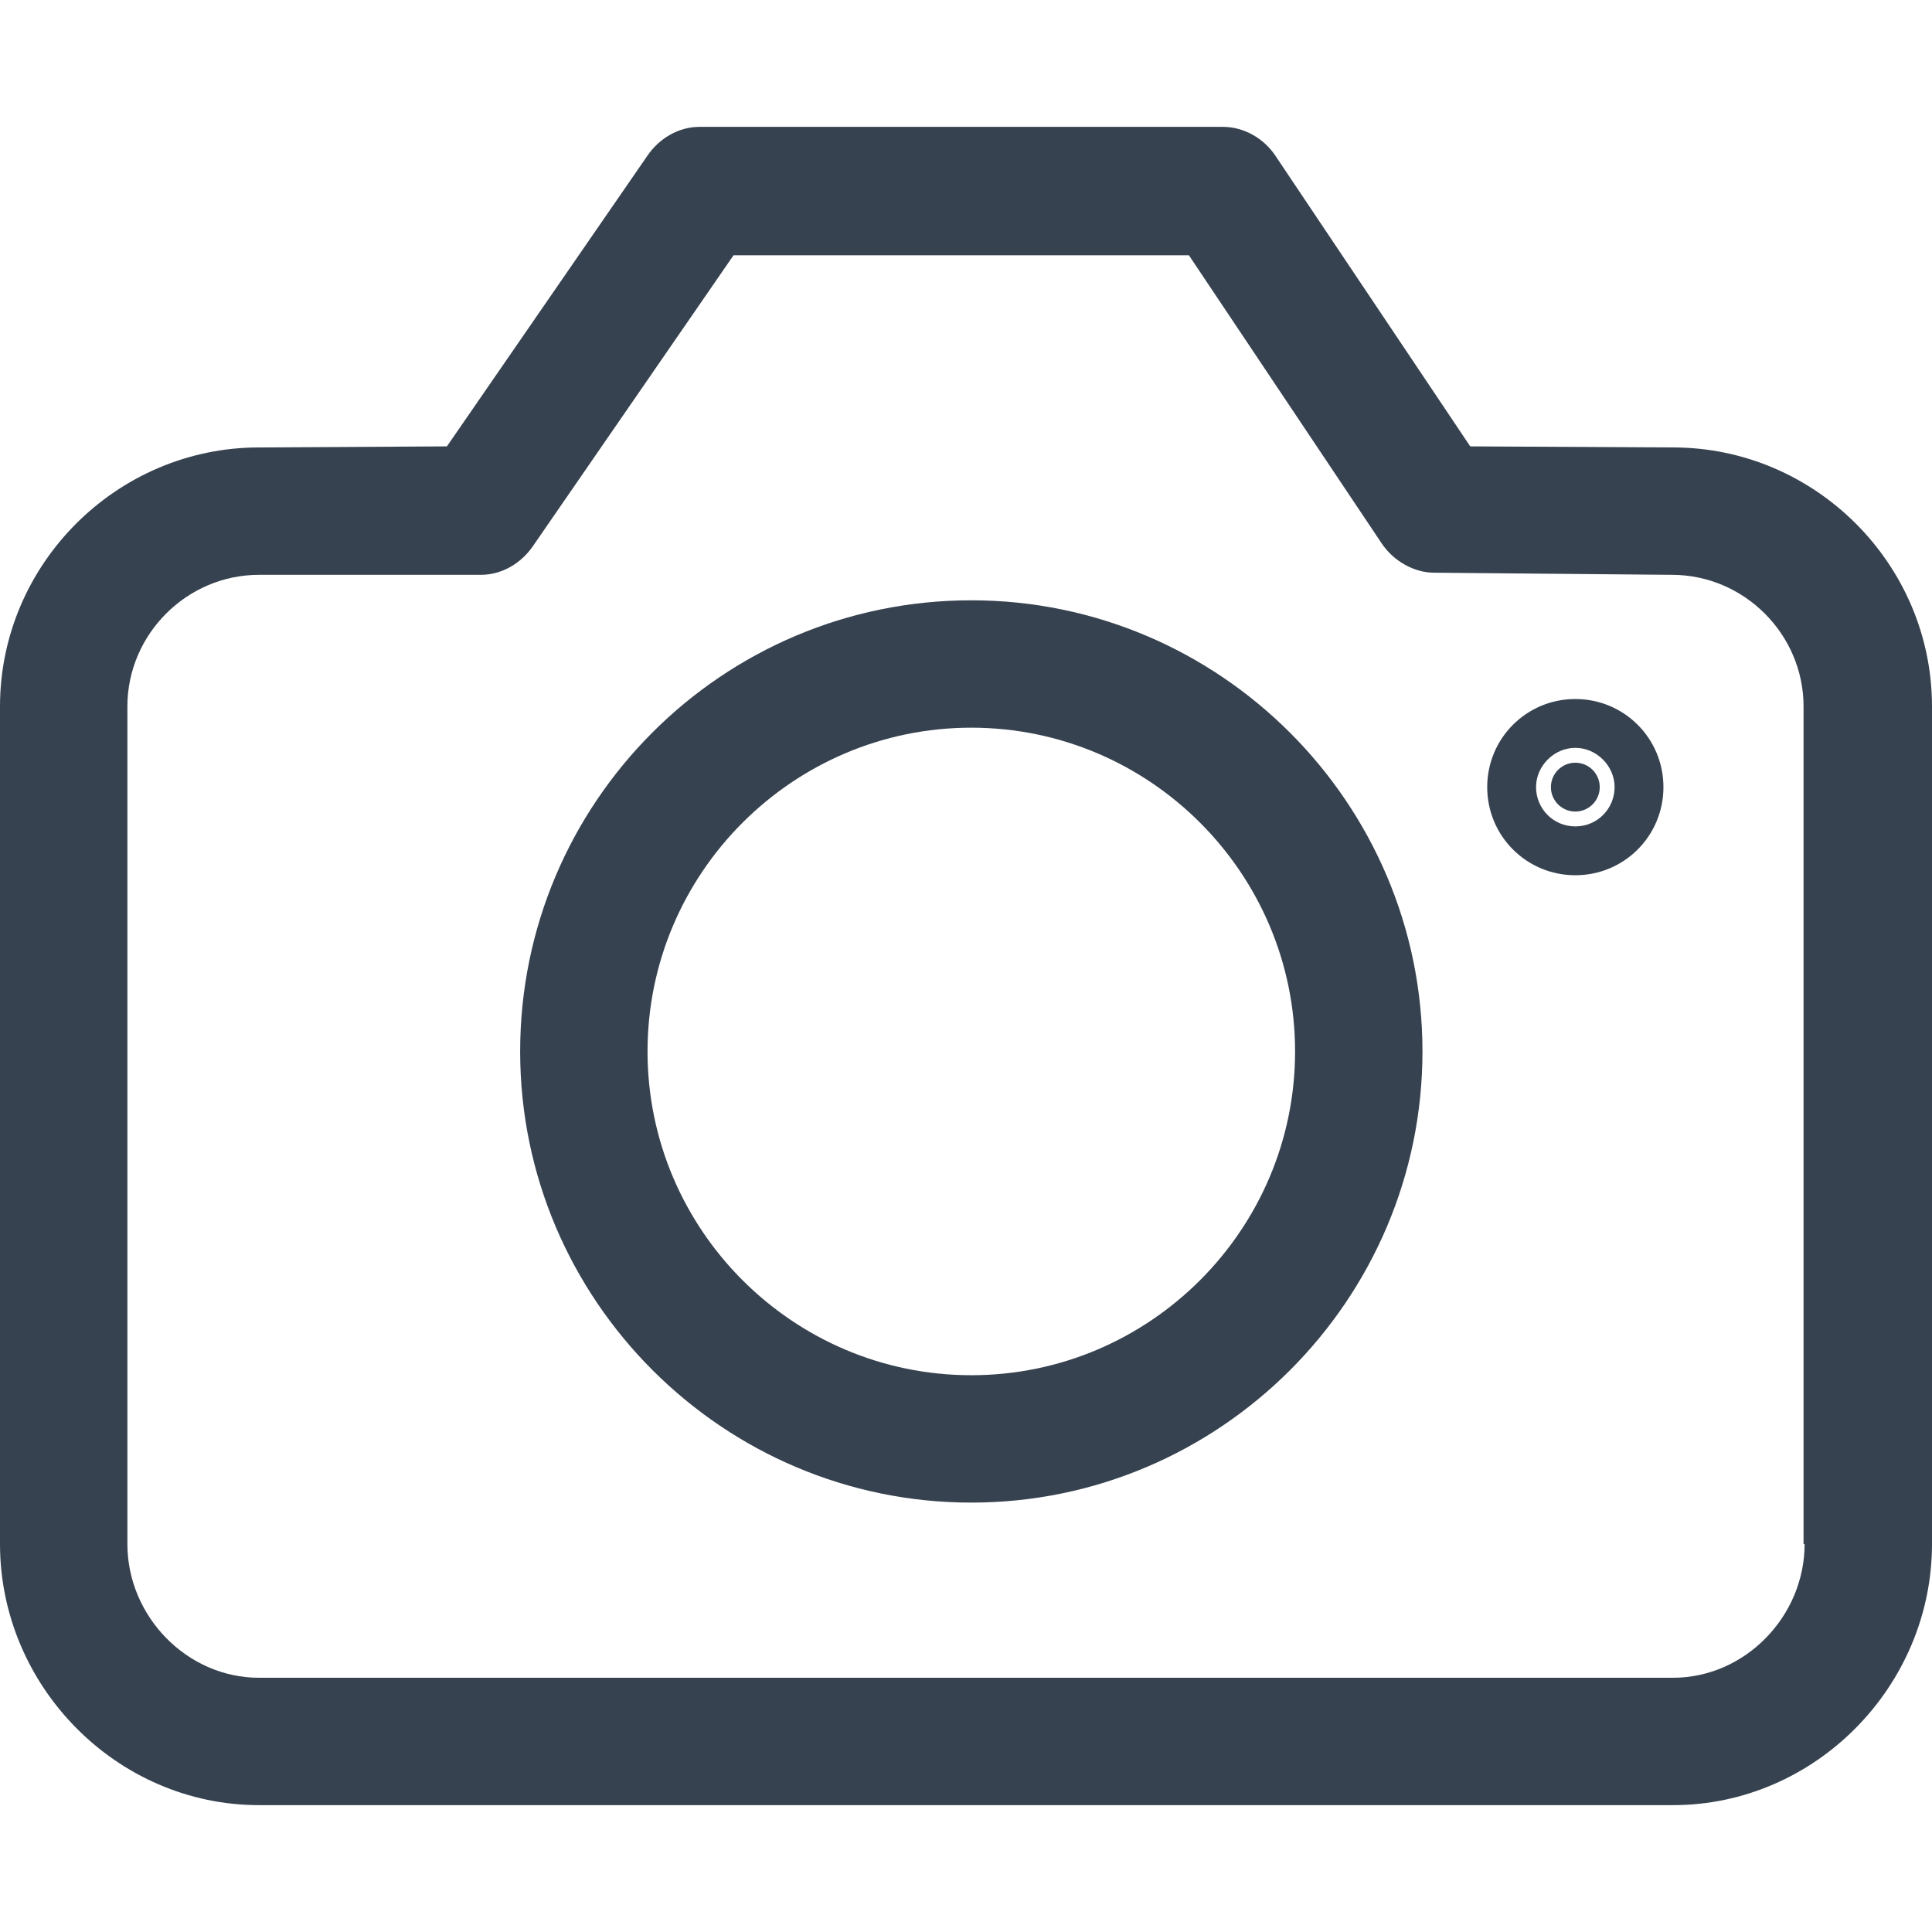 <?xml version="1.0" encoding="iso-8859-1"?>
<!-- Generator: Adobe Illustrator 18.1.1, SVG Export Plug-In . SVG Version: 6.00 Build 0)  -->
<svg version="1.1" id="Capa_1" xmlns="http://www.w3.org/2000/svg" xmlns:xlink="http://www.w3.org/1999/xlink" x="0px" y="0px"
	 viewBox="0 0 515.667 515.667" fill="#374250" style="enable-background:new 0 0 515.667 515.667;" xml:space="preserve">
<g>
	<g>
		<path d="M446.533,119.425l-54.117-0.283l-51.85-77.35c-3.117-4.817-8.5-7.933-14.167-7.933H186.717
			c-5.667,0-10.767,3.117-13.883,7.65l-53.55,77.633l-50.15,0.283C31.167,119.425,0,150.592,0,188.558v223.55
			c0,37.967,31.167,69.7,69.133,69.7h377.4c37.967,0,69.133-31.733,69.133-69.7v-223.55
			C515.667,150.592,484.5,119.425,446.533,119.425z M481.667,412.108c0,19.267-15.867,35.7-35.133,35.7h-377.4
			c-19.267,0-35.133-16.433-35.133-35.7v-223.55c0-19.267,15.867-35.133,35.133-35.133h59.217c5.667,0,10.767-3.117,13.883-7.65
			l53.55-77.633h121.55l51.567,77.067c3.117,4.533,8.5,7.65,13.883,7.65l63.467,0.567c19.267,0,35.133,15.867,35.133,35.133v223.55
			H481.667z"/>
		<path d="M259.25,160.225c-66.583,0-120.417,54.117-120.417,120.417S192.95,401.058,259.25,401.058s120.417-54.117,120.417-120.417
			S325.55,160.225,259.25,160.225z M259.25,367.058c-47.6,0-86.417-38.817-86.417-86.417s38.817-86.417,86.417-86.417
			s86.417,38.817,86.417,86.417S306.85,367.058,259.25,367.058z"/>
		<circle cx="420.467" cy="210.092" r="6.517"/>
		<path d="M420.467,186.575c-13.033,0-23.517,10.483-23.517,23.517s10.483,23.517,23.517,23.517s23.517-10.483,23.517-23.517
			S433.5,186.575,420.467,186.575z M420.467,220.575c-5.95,0-10.483-4.817-10.483-10.483s4.817-10.483,10.483-10.483
			c5.667,0,10.483,4.817,10.483,10.483S426.417,220.575,420.467,220.575z"/>
	</g>
</g>
<g>
</g>
<g>
</g>
<g>
</g>
<g>
</g>
<g>
</g>
<g>
</g>
<g>
</g>
<g>
</g>
<g>
</g>
<g>
</g>
<g>
</g>
<g>
</g>
<g>
</g>
<g>
</g>
<g>
</g>
</svg>
